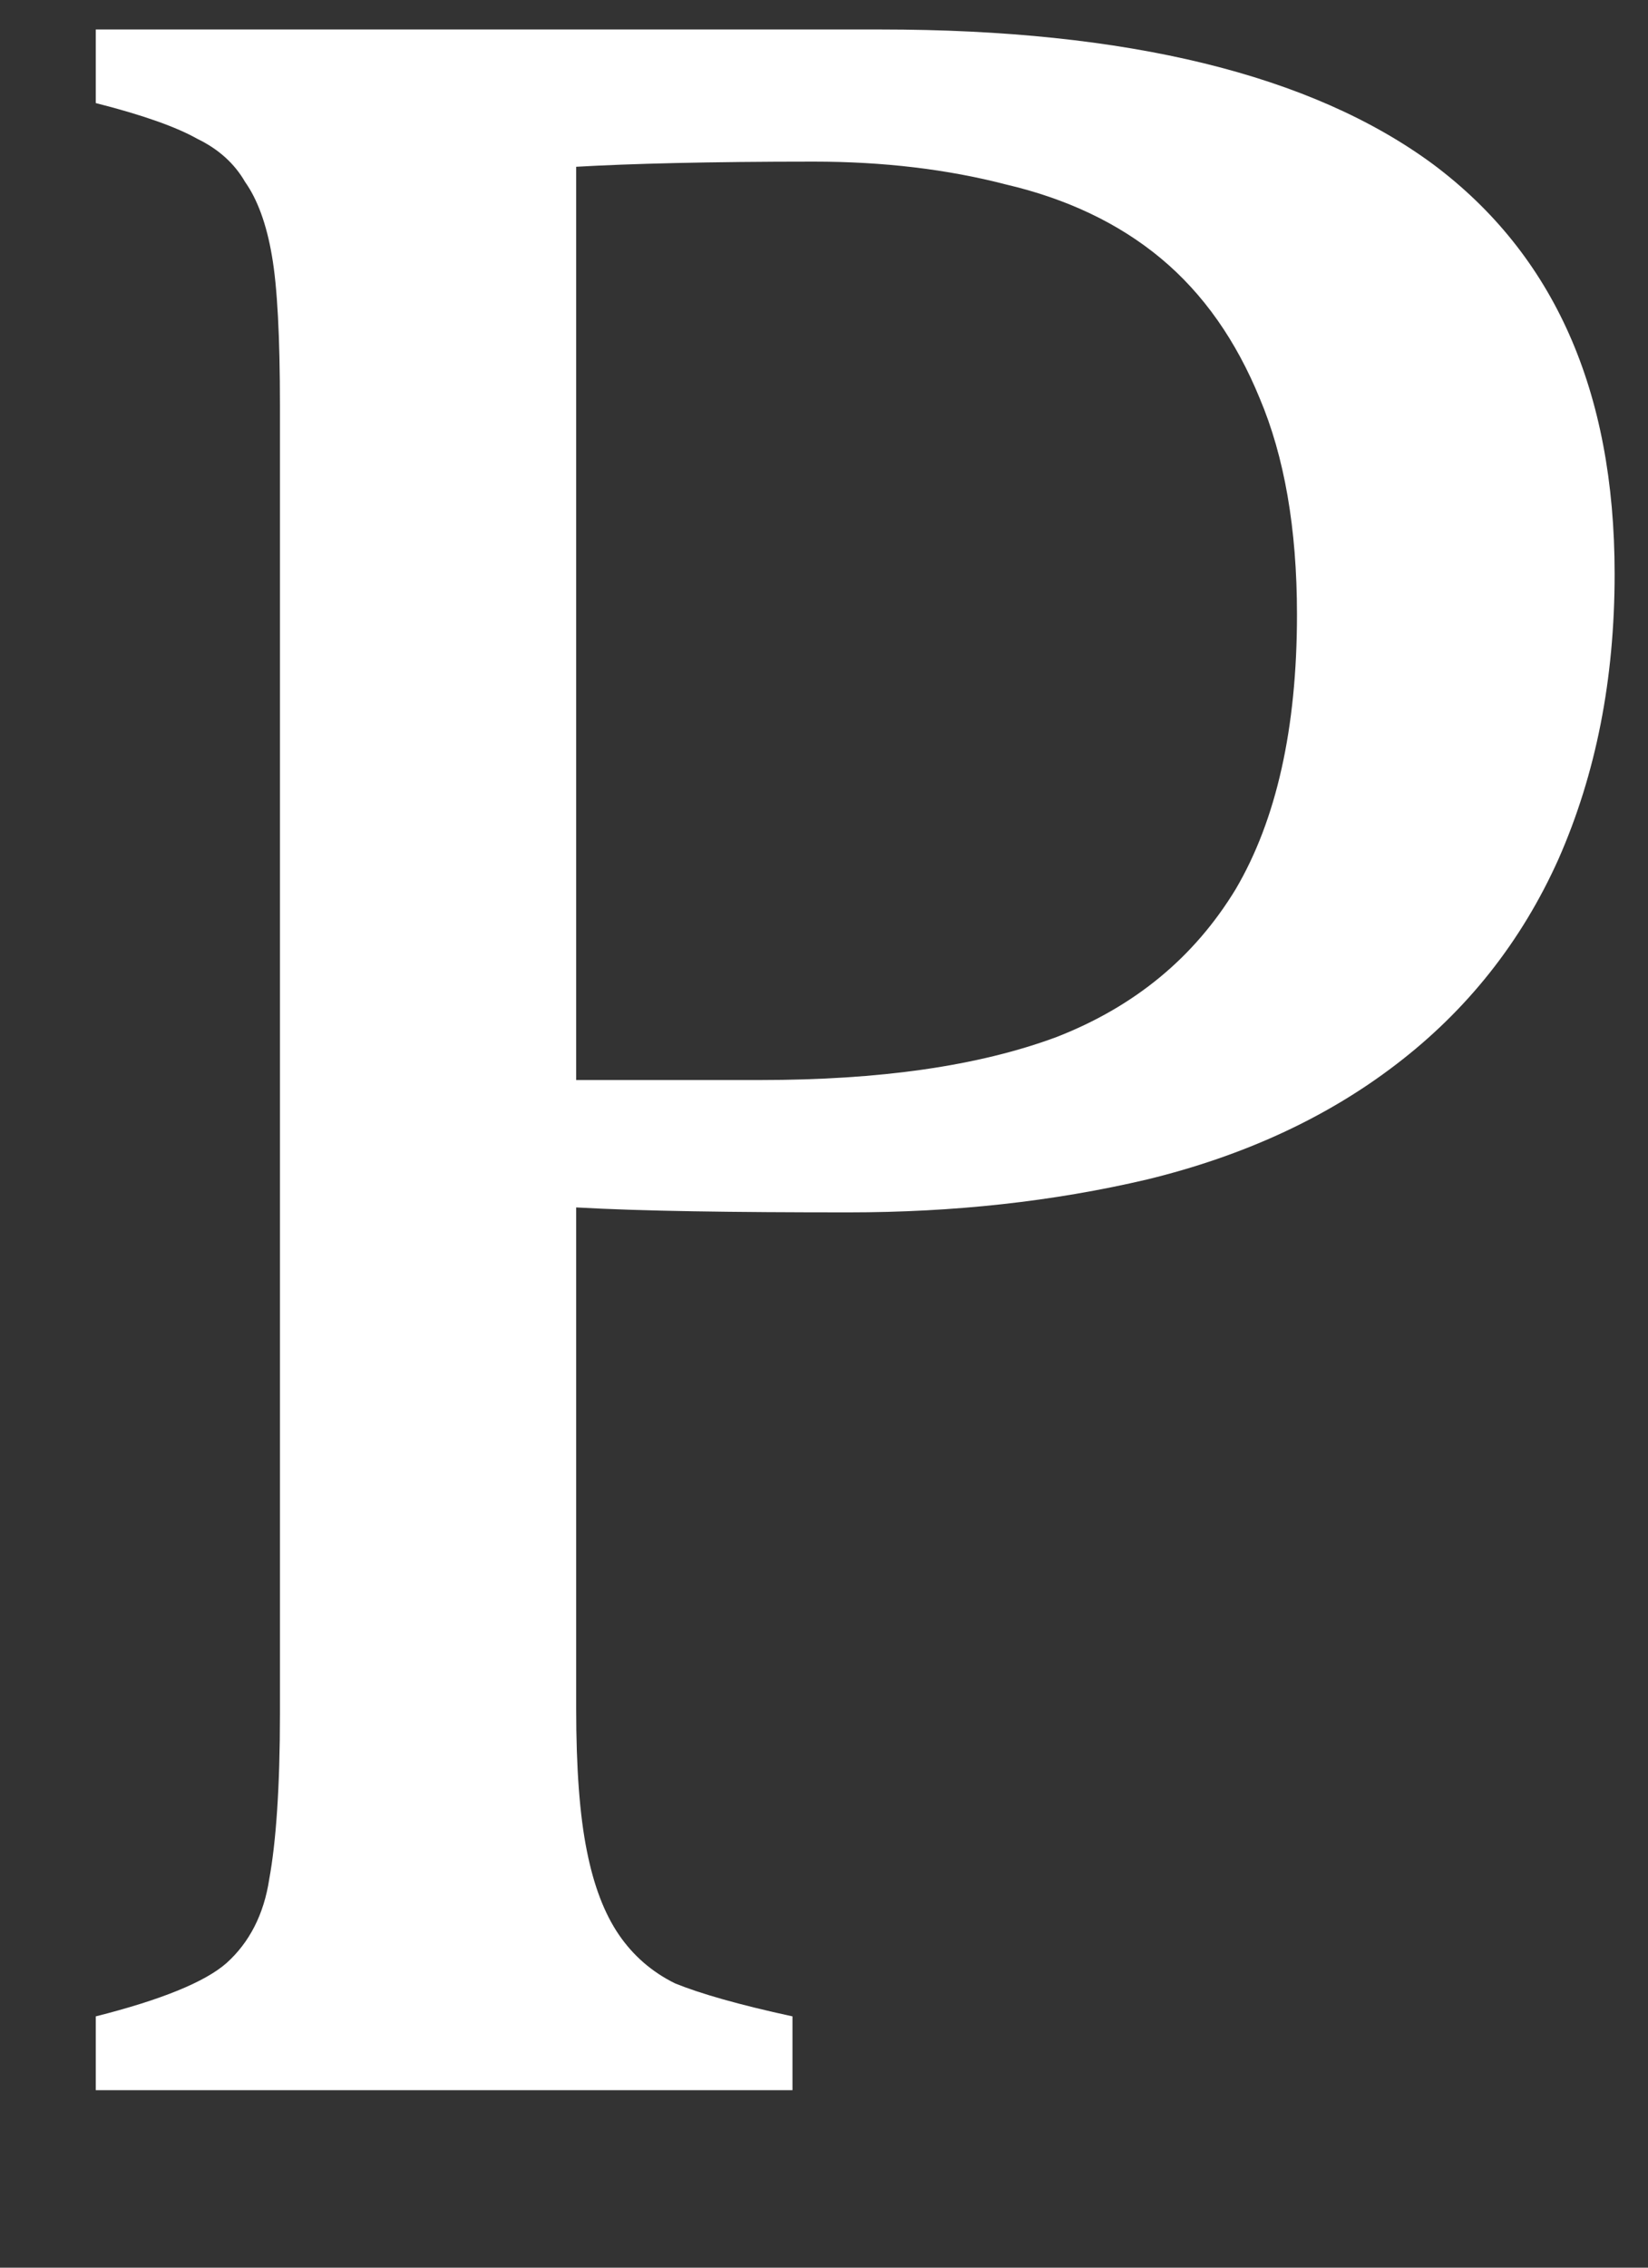 <svg width="8" height="11" viewBox="0 0 8 11" fill="none" xmlns="http://www.w3.org/2000/svg">
<rect x="0" y="0" width="8" height="11" fill="#333333" stroke="none"/>
<path d="M2.797 8.288C2.797 8.578 2.814 8.806 2.849 8.979C2.882 9.145 2.933 9.281 3.005 9.386C3.073 9.485 3.163 9.565 3.277 9.621C3.397 9.67 3.588 9.725 3.847 9.781V10.139H0.465V9.781C0.782 9.701 0.996 9.614 1.1 9.522C1.21 9.423 1.281 9.287 1.307 9.115C1.34 8.936 1.359 8.667 1.359 8.312V1.969C1.359 1.633 1.346 1.389 1.32 1.241C1.294 1.087 1.249 0.966 1.19 0.883C1.139 0.794 1.061 0.723 0.957 0.673C0.86 0.618 0.698 0.559 0.465 0.5V0.143H4.275C5.473 0.143 6.367 0.362 6.957 0.797C7.543 1.235 7.838 1.895 7.838 2.784C7.838 3.296 7.747 3.755 7.566 4.166C7.385 4.57 7.119 4.903 6.775 5.165C6.439 5.422 6.037 5.607 5.57 5.721C5.11 5.829 4.628 5.881 4.119 5.881C3.555 5.881 3.115 5.875 2.797 5.857V8.288ZM2.797 5.239H3.691C4.268 5.239 4.748 5.172 5.13 5.03C5.509 4.882 5.797 4.644 5.998 4.314C6.196 3.978 6.296 3.533 6.296 2.981C6.296 2.561 6.234 2.213 6.115 1.932C6.001 1.654 5.843 1.426 5.635 1.253C5.428 1.081 5.175 0.963 4.884 0.895C4.599 0.821 4.288 0.784 3.951 0.784C3.439 0.784 3.056 0.794 2.797 0.809V5.239Z" fill="white"/>
</svg>
